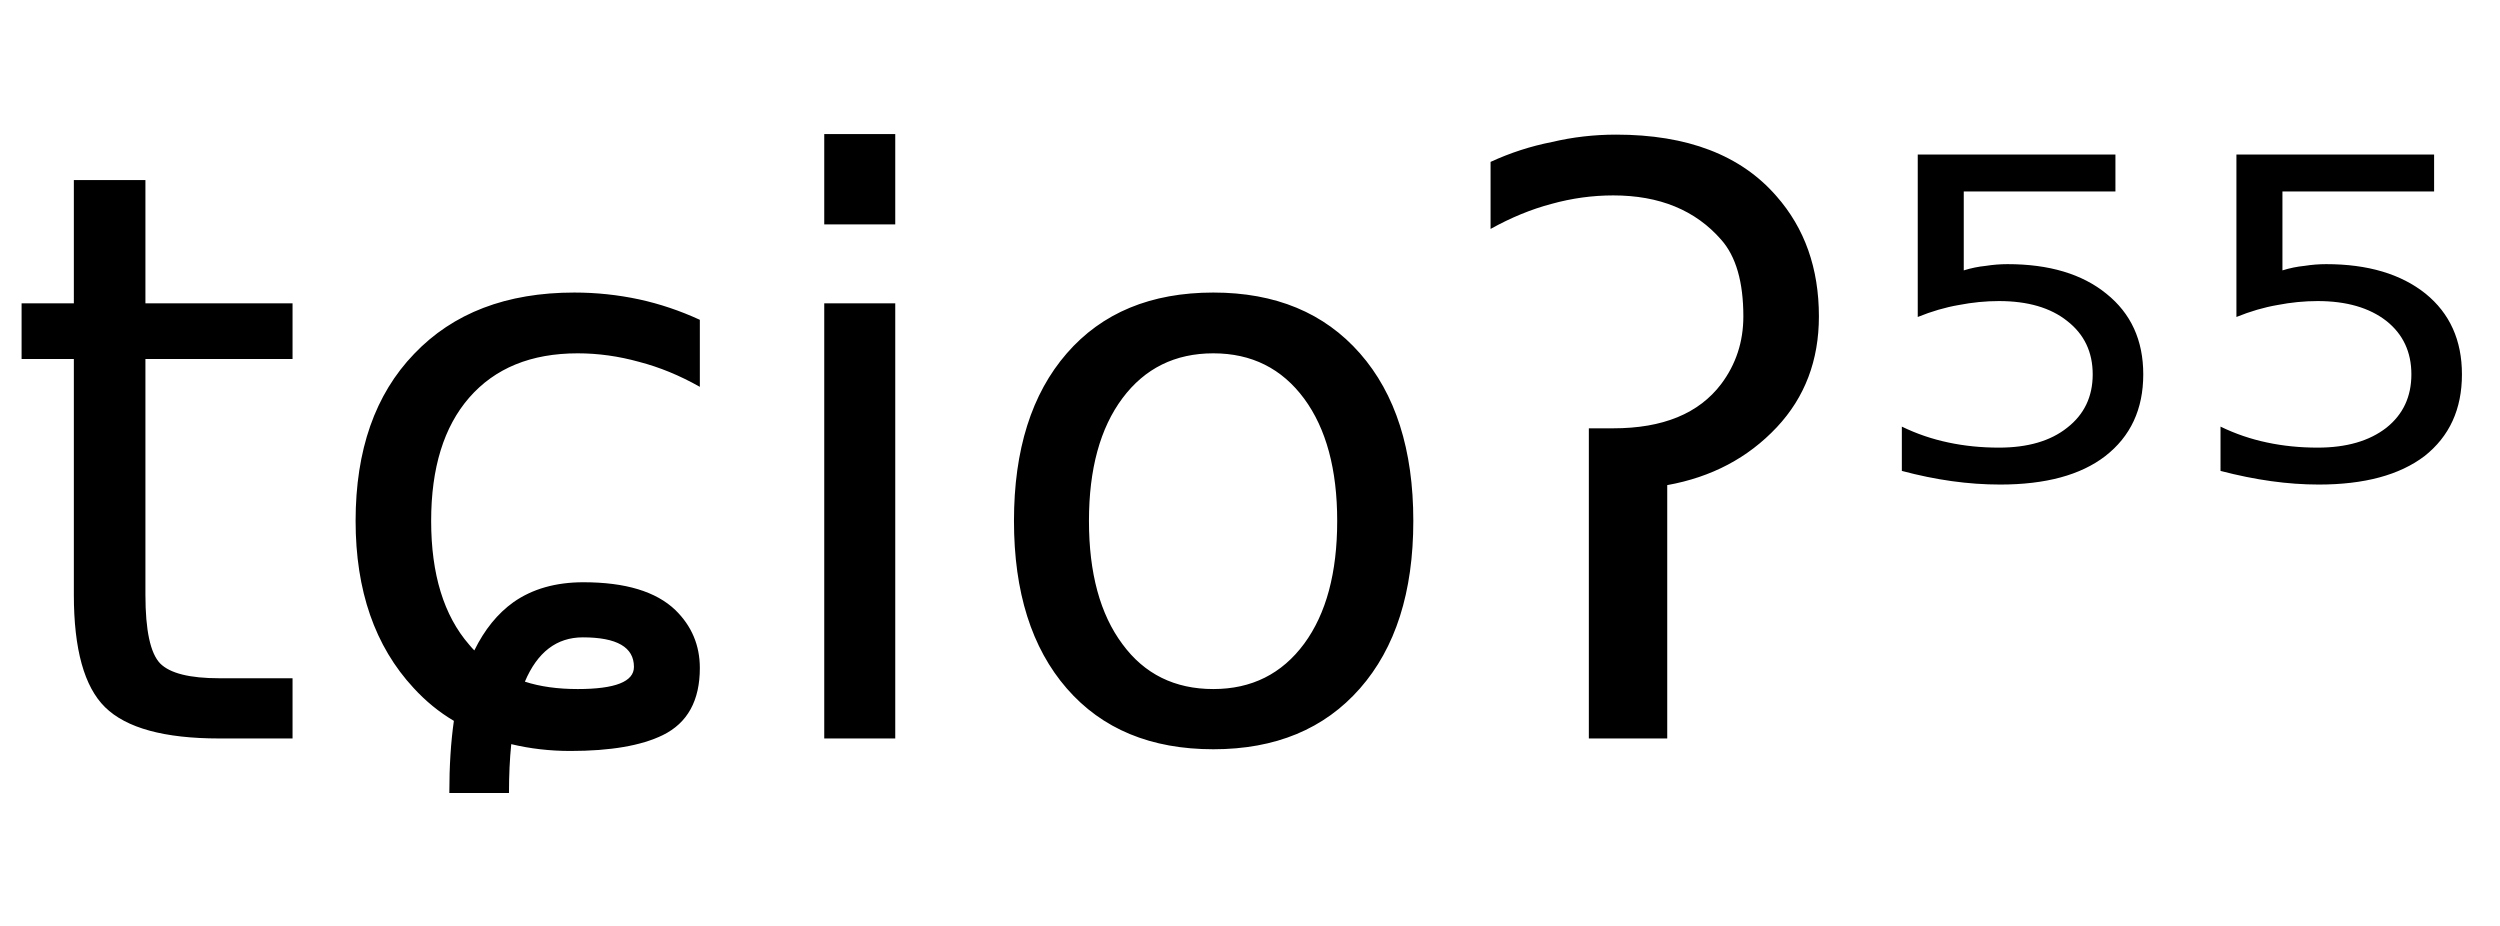 <svg height="16.297" width="44.01" xmlns="http://www.w3.org/2000/svg" ><path d="M1.30 3.17L2.56 3.17L2.56 5.34L5.15 5.34L5.15 6.32L2.56 6.32L2.56 10.47Q2.56 11.41 2.82 11.68Q3.08 11.94 3.86 11.94L3.86 11.94L5.15 11.94L5.15 13.00L3.86 13.00Q2.41 13.00 1.85 12.45Q1.30 11.91 1.30 10.47L1.30 10.47L1.30 6.32L0.38 6.32L0.38 5.34L1.30 5.34L1.30 3.17ZM12.32 5.63L12.32 5.63L12.32 6.81Q11.79 6.51 11.25 6.37Q10.71 6.22 10.17 6.22L10.17 6.22Q8.94 6.22 8.26 7.00Q7.59 7.77 7.59 9.17L7.59 9.17Q7.59 10.58 8.26 11.35L8.26 11.35Q8.31 11.41 8.35 11.45L8.35 11.45Q8.62 10.90 9.04 10.60L9.04 10.60Q9.54 10.25 10.27 10.25L10.27 10.25Q11.38 10.25 11.89 10.74L11.89 10.74Q12.32 11.16 12.32 11.76L12.32 11.76Q12.32 12.62 11.67 12.94L11.67 12.94Q11.10 13.22 10.04 13.22L10.04 13.22Q9.50 13.22 9.00 13.10L9.00 13.10Q8.96 13.49 8.96 13.96L8.96 13.96L7.91 13.96Q7.91 13.25 7.99 12.69L7.99 12.69Q7.60 12.46 7.28 12.11L7.28 12.11Q6.26 11.01 6.26 9.17L6.26 9.17Q6.26 7.30 7.29 6.23Q8.32 5.15 10.11 5.15L10.11 5.15Q10.69 5.15 11.25 5.27Q11.80 5.39 12.32 5.63ZM9.24 12.00L9.24 12.00Q9.64 12.13 10.17 12.13L10.17 12.13Q11.16 12.13 11.16 11.74L11.16 11.74Q11.16 11.22 10.26 11.22L10.26 11.22Q9.57 11.22 9.24 12.00ZM14.51 13.00L14.51 5.34L15.76 5.34L15.76 13.00L14.51 13.00ZM14.51 3.95L14.51 2.36L15.76 2.36L15.76 3.95L14.51 3.95ZM21.36 6.22L21.36 6.22Q20.35 6.22 19.76 7.01Q19.17 7.80 19.17 9.17L19.17 9.17Q19.17 10.55 19.76 11.34Q20.34 12.13 21.36 12.13L21.36 12.13Q22.37 12.13 22.96 11.33Q23.54 10.54 23.54 9.17L23.54 9.17Q23.54 7.81 22.96 7.02Q22.37 6.22 21.36 6.22ZM21.36 5.15L21.36 5.15Q23.00 5.15 23.94 6.22Q24.88 7.29 24.88 9.17L24.88 9.17Q24.88 11.05 23.94 12.12Q23.00 13.19 21.36 13.19L21.36 13.19Q19.71 13.19 18.78 12.12Q17.85 11.05 17.85 9.17L17.85 9.17Q17.85 7.29 18.78 6.22Q19.71 5.15 21.36 5.15ZM27.97 13.00L27.97 7.54L28.40 7.54Q29.71 7.54 30.30 6.76L30.30 6.76Q30.69 6.24 30.69 5.57L30.69 5.57Q30.69 4.66 30.30 4.22L30.30 4.22Q29.62 3.44 28.40 3.44L28.40 3.44Q27.85 3.44 27.31 3.59L27.31 3.59Q26.78 3.73 26.24 4.03L26.24 4.03L26.24 2.85Q26.76 2.61 27.32 2.50L27.32 2.50Q27.87 2.37 28.45 2.37L28.45 2.37Q30.33 2.37 31.27 3.45L31.27 3.45Q32.02 4.30 32.02 5.57L32.02 5.57Q32.02 6.73 31.28 7.52L31.28 7.52Q30.52 8.33 29.35 8.54L29.35 8.54L29.35 13.00L27.97 13.00ZM33.76 5.58L33.76 2.72L37.24 2.72L37.24 3.37L34.57 3.37L34.57 4.76Q34.76 4.70 34.96 4.68L34.96 4.68Q35.15 4.65 35.34 4.65L35.34 4.65Q36.44 4.65 37.08 5.17L37.08 5.17Q37.73 5.69 37.73 6.59L37.73 6.59Q37.73 7.51 37.06 8.03L37.06 8.03Q36.41 8.53 35.21 8.53L35.21 8.53Q34.79 8.53 34.36 8.47Q33.93 8.41 33.48 8.29L33.48 8.29L33.48 7.51Q33.87 7.70 34.30 7.79L34.30 7.79Q34.72 7.88 35.19 7.88L35.19 7.88Q35.95 7.88 36.39 7.53Q36.84 7.18 36.84 6.59Q36.84 6.00 36.39 5.65Q35.95 5.30 35.19 5.30L35.19 5.30Q34.84 5.30 34.48 5.37Q34.13 5.43 33.76 5.58L33.76 5.58ZM39.37 5.58L39.37 2.72L42.85 2.72L42.85 3.37L40.18 3.37L40.18 4.76Q40.37 4.70 40.57 4.68L40.57 4.68Q40.76 4.65 40.95 4.65L40.95 4.65Q42.05 4.65 42.70 5.17L42.70 5.17Q43.34 5.69 43.34 6.59L43.34 6.59Q43.34 7.51 42.68 8.03L42.68 8.03Q42.02 8.53 40.82 8.53L40.82 8.53Q40.41 8.53 39.98 8.47Q39.55 8.41 39.09 8.29L39.09 8.29L39.09 7.51Q39.48 7.70 39.91 7.79L39.91 7.79Q40.33 7.88 40.80 7.88L40.80 7.88Q41.56 7.88 42.01 7.53Q42.45 7.18 42.45 6.59Q42.45 6.00 42.01 5.65Q41.56 5.30 40.80 5.30L40.80 5.30Q40.45 5.30 40.09 5.37Q39.74 5.43 39.37 5.58L39.37 5.58Z"></path></svg>